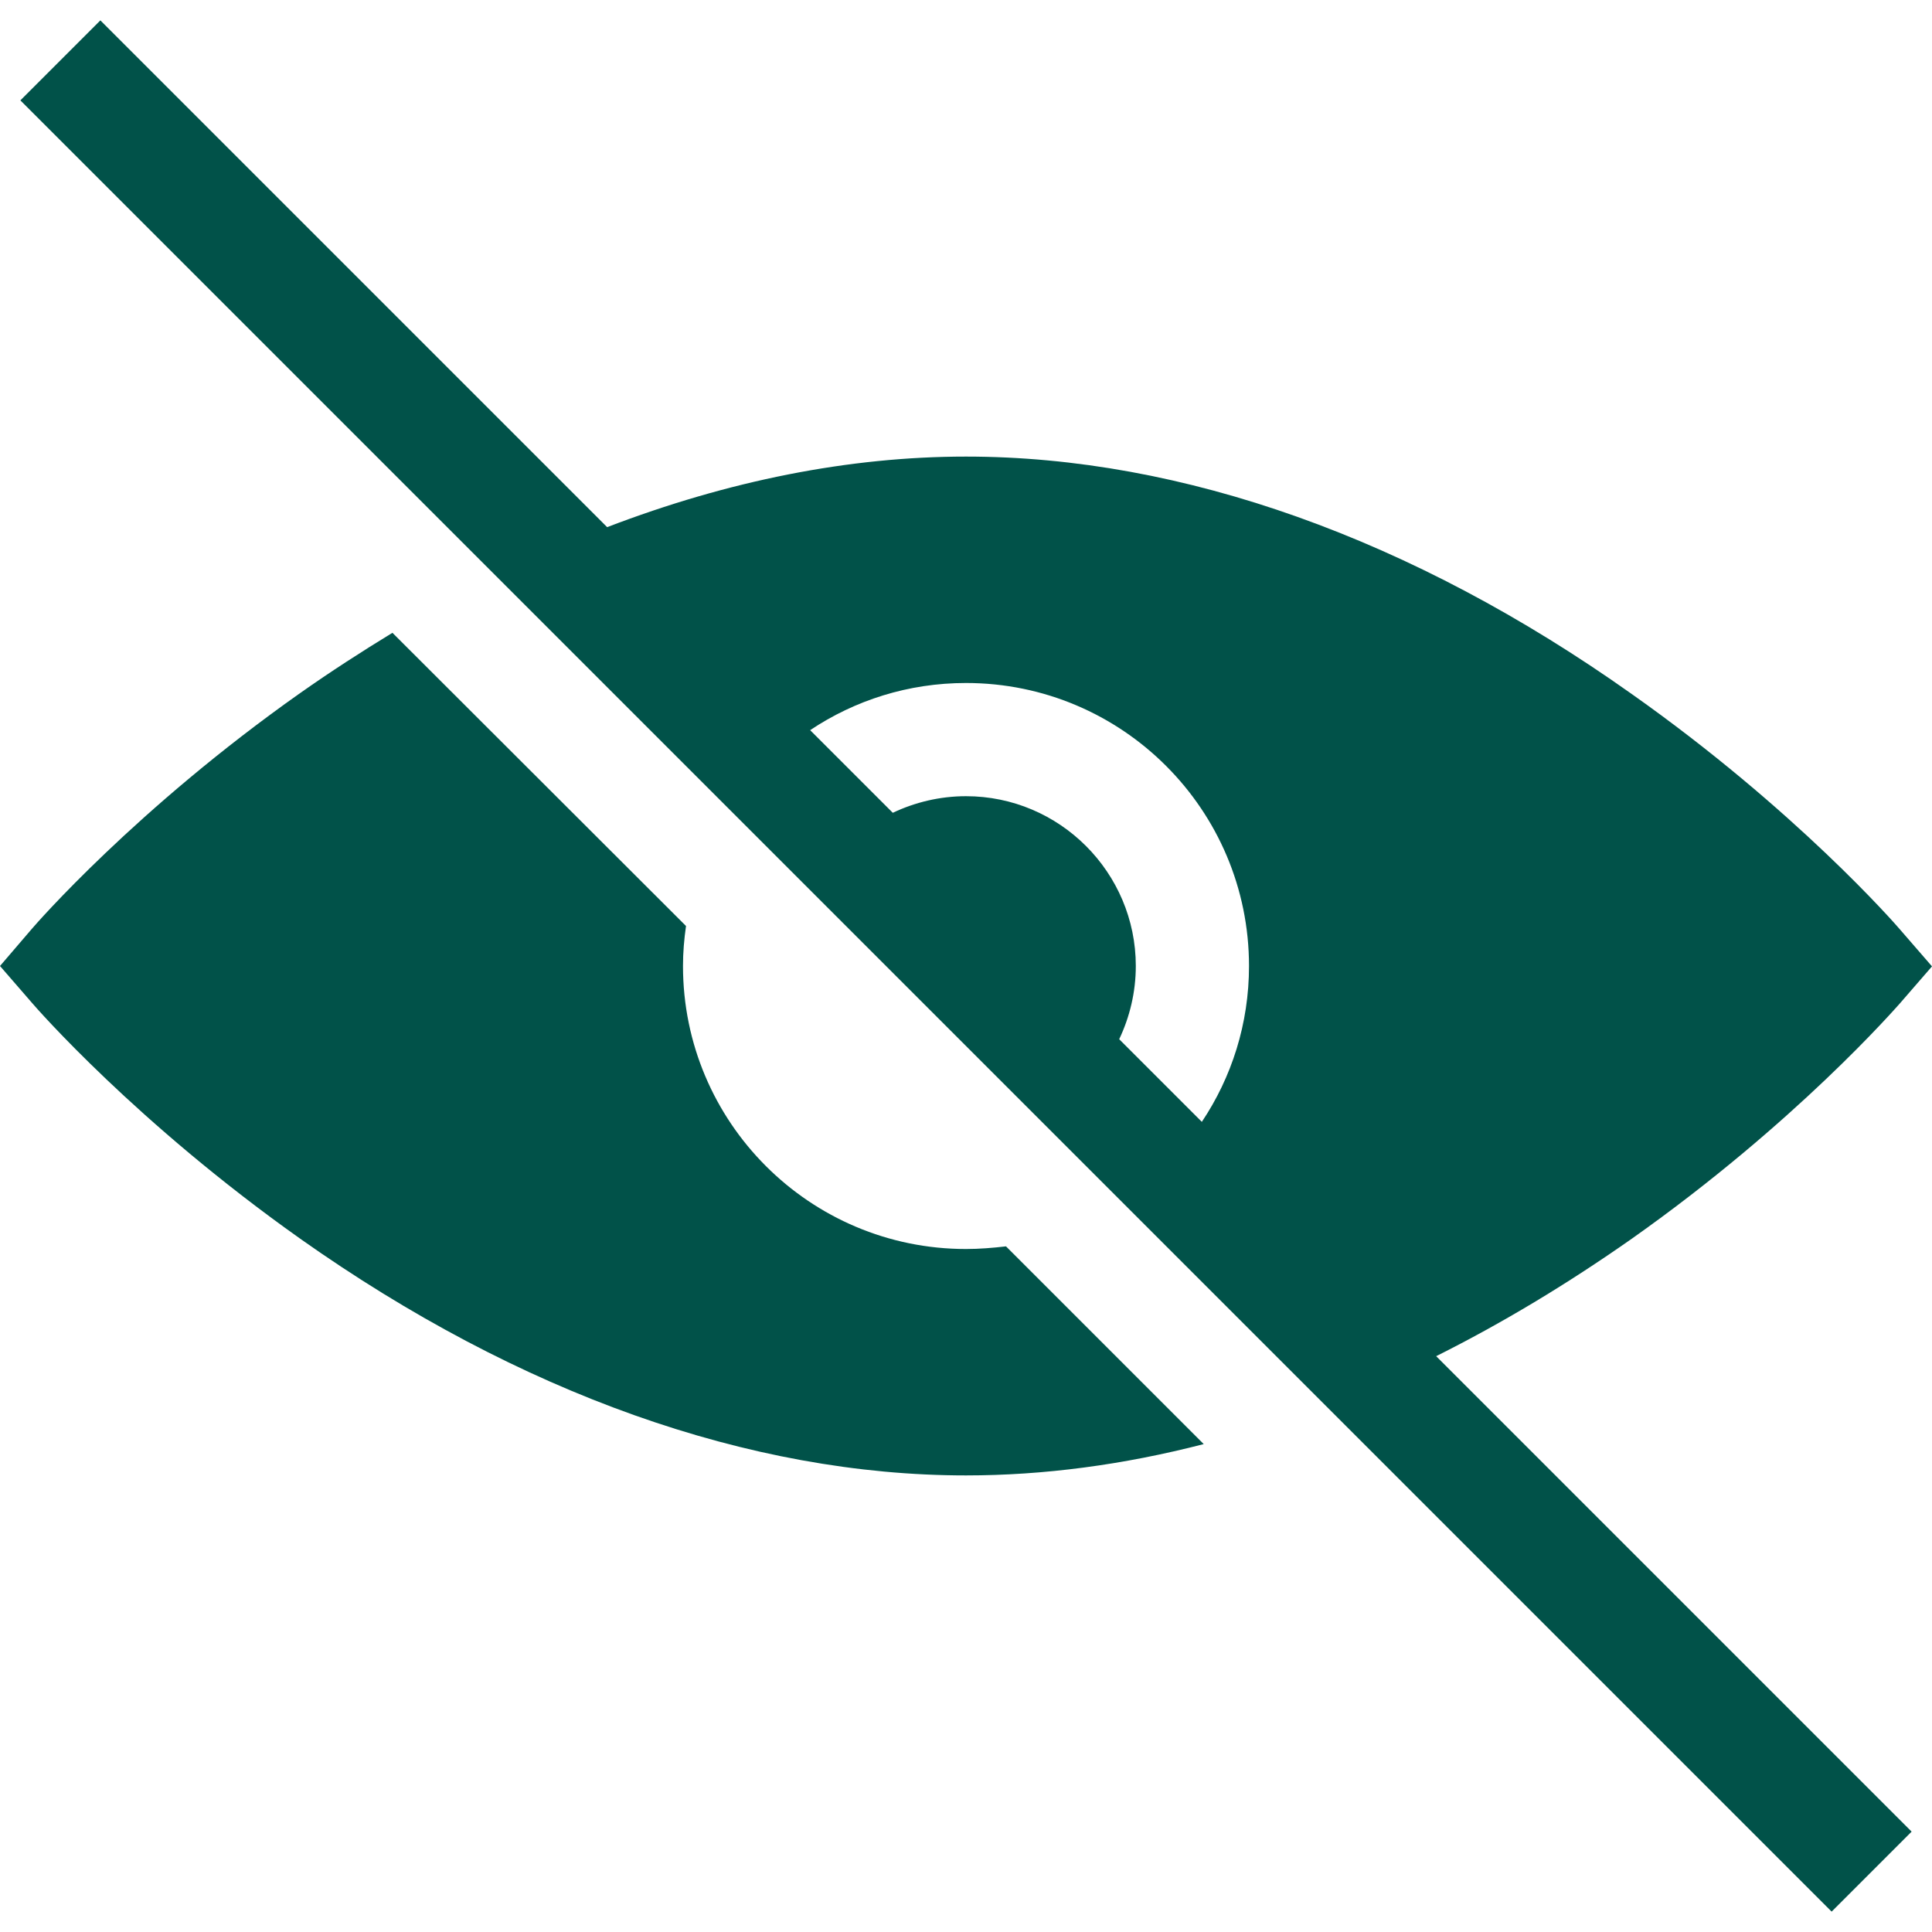 <?xml version="1.0" encoding="utf-8"?>
<!-- Generator: Adobe Illustrator 23.0.6, SVG Export Plug-In . SVG Version: 6.00 Build 0)  -->
<svg version="1.1" id="Capa_1" xmlns="http://www.w3.org/2000/svg" xmlns:xlink="http://www.w3.org/1999/xlink" x="0px" y="0px"
	 viewBox="0 0 512 512" style="enable-background:new 0 0 512 512;" xml:space="preserve">
<style type="text/css">
	.st0{fill:#015249;}
</style>
<g>
	<path class="st0" d="M432.4,328.3c43.5-30.7,70-61.2,71.1-62.4l8.5-9.8l-8.5-9.8c-1.1-1.3-27.6-31.7-71.1-62.4
		C374.3,142.7,313.3,121,256,121c-31,0-63,6.4-95.1,18.7L26.6,5.4L5.4,26.6l480,480l21.2-21.2l-126-126
		C398,350.7,415.3,340.3,432.4,328.3L432.4,328.3z M256,181c41.4,0,75,33.6,75,75c0,15.3-4.6,29.5-12.5,41.3l-21.9-21.9
		c2.8-5.9,4.4-12.5,4.4-19.4c0-24.8-20.2-45-45-45c-6.9,0-13.5,1.6-19.4,4.4l-21.9-21.9C226.5,185.6,240.7,181,256,181L256,181z"/>
	<path class="st0" d="M256,331c-41.4,0-75-33.6-75-75c0-3.6,0.3-7.1,0.8-10.6L104,167.7c-8.2,5-16.4,10.3-24.5,16
		c-43.5,30.7-70,61.2-71.1,62.5L0,256l8.5,9.8c1.1,1.3,27.6,31.7,71.1,62.5C137.6,369.3,198.7,391,256,391c20.6,0,41.7-2.8,63-8.3
		l-52.4-52.4C263.1,330.7,259.6,331,256,331z"/>
</g>
</svg>
